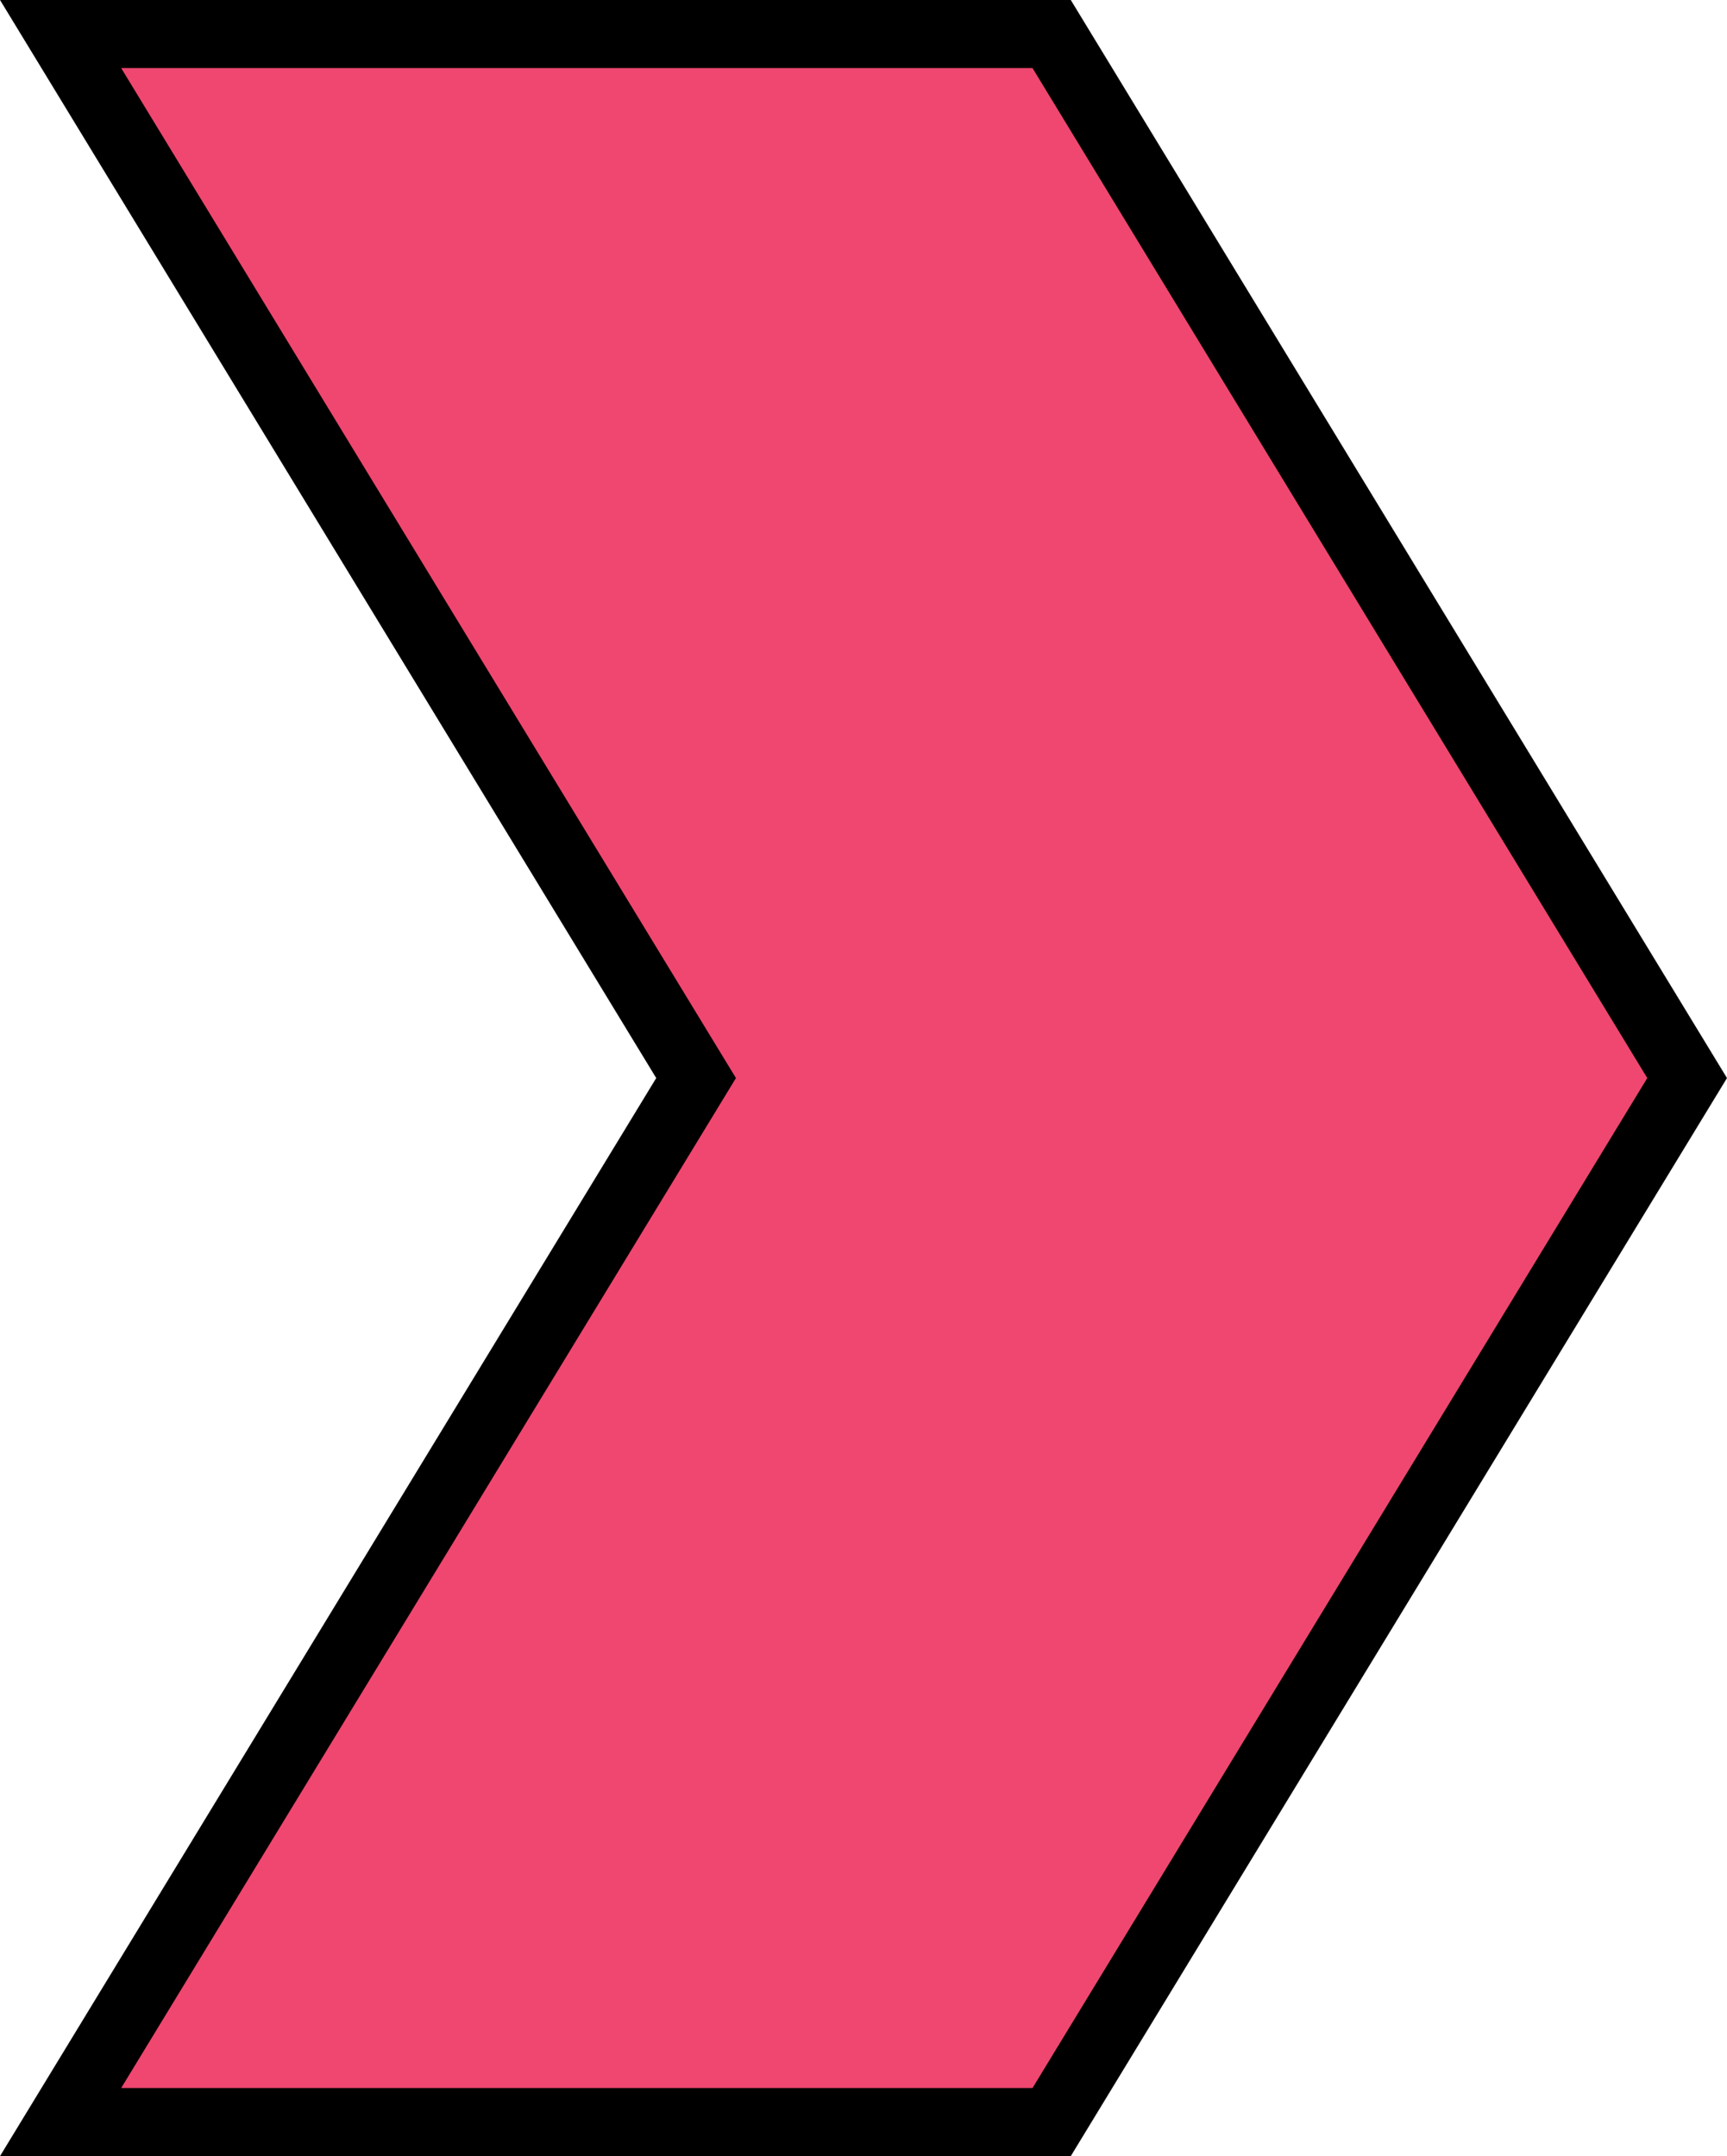 <svg xmlns="http://www.w3.org/2000/svg" viewBox="0 0 228.28 285"><defs><style>.cls-1{fill:#EF476F;stroke:#000;stroke-miterlimit:10;stroke-width:9px;}</style></defs><g id="Layer_2" data-name="Layer 2"><g id="Layer_4" data-name="Layer 4"><polygon class="cls-1" points="139.01 280.5 8.01 280.5 92.01 142.5 8.01 4.5 139.01 4.5 223.01 142.5 139.01 280.5"/></g></g></svg>